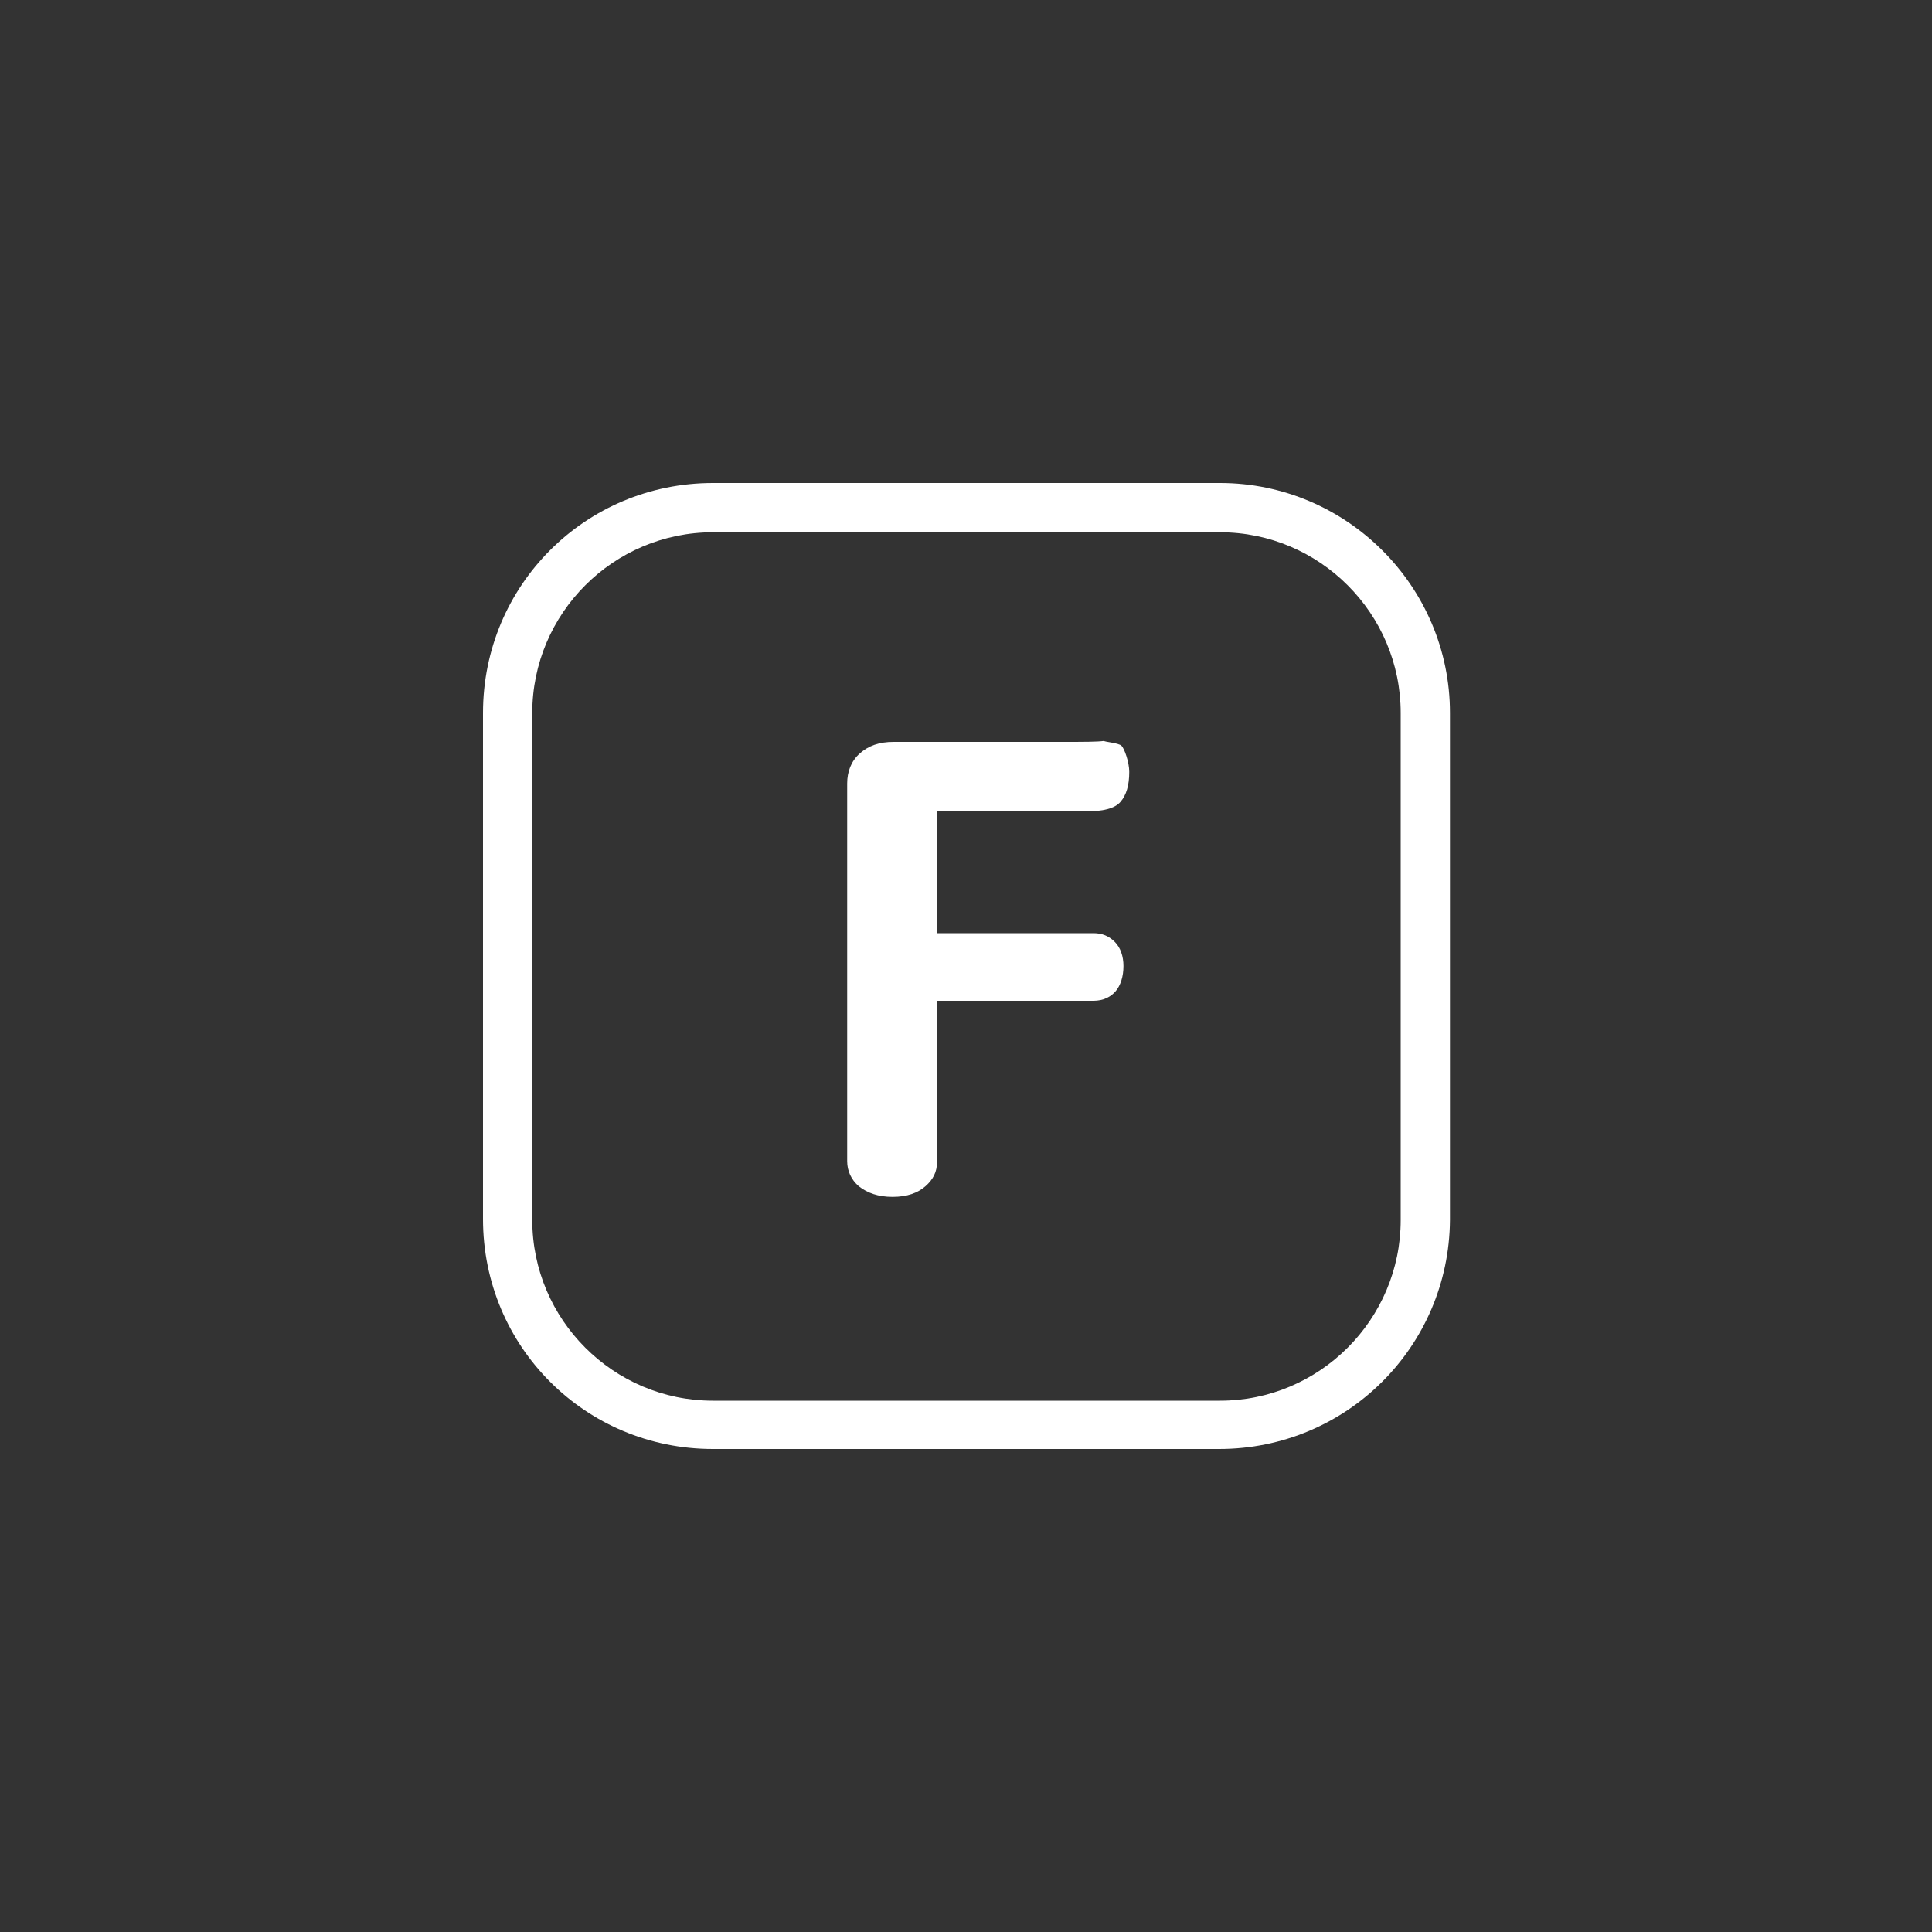 <?xml version="1.0" encoding="utf-8"?>
<!-- Generator: Adobe Illustrator 24.0.0, SVG Export Plug-In . SVG Version: 6.00 Build 0)  -->
<svg version="1.1" id="Layer_1" xmlns="http://www.w3.org/2000/svg" xmlns:xlink="http://www.w3.org/1999/xlink" x="0px" y="0px"
	 viewBox="0 0 200 200" style="enable-background:new 0 0 200 200;" xml:space="preserve">
<rect x="0" y="0" width="200" height="200" fill="#333333" stroke="none"/>
<style type="text/css">
	.st0{fill:#FFFFFF;}
</style>
<g>
	<path class="st0" d="M126.2,150H73.8C60.6,150,50,139.4,50,126.2V73.8C50,60.6,60.6,50,73.8,50h52.5c13.1,0,23.8,10.7,23.8,23.8
		v52.5C150,139.4,139.4,150,126.2,150z M73.8,55.1c-10.3,0-18.7,8.4-18.7,18.7v52.5c0,10.3,8.4,18.7,18.7,18.7h52.5
		c10.3,0,18.7-8.4,18.7-18.7V73.8c0-10.3-8.4-18.7-18.7-18.7H73.8z"/>
	<g>
		<path class="st0" d="M116.1,77.2c0.3,0.3,0.8,1.7,0.8,2.7c0,1.4-0.3,2.4-0.9,3.1c-0.6,0.7-1.8,1-3.7,1H97v12.6h16.2
			c0.9,0,1.6,0.3,2.2,0.9s0.9,1.5,0.9,2.5c0,1.1-0.3,2-0.8,2.6c-0.5,0.6-1.3,1-2.3,1H97v16.7c0,1-0.4,1.8-1.2,2.5
			c-0.8,0.7-1.9,1.1-3.4,1.1c-1.5,0-2.6-0.4-3.5-1.1c-0.8-0.7-1.2-1.6-1.2-2.6V81.1c0-1.2,0.4-2.3,1.3-3.1c0.9-0.8,2-1.2,3.5-1.2
			H110c2.2,0,3.6,0,4.3-0.1C114.3,76.8,115.8,76.9,116.1,77.2z"/>
	</g>
</g>
</svg>
